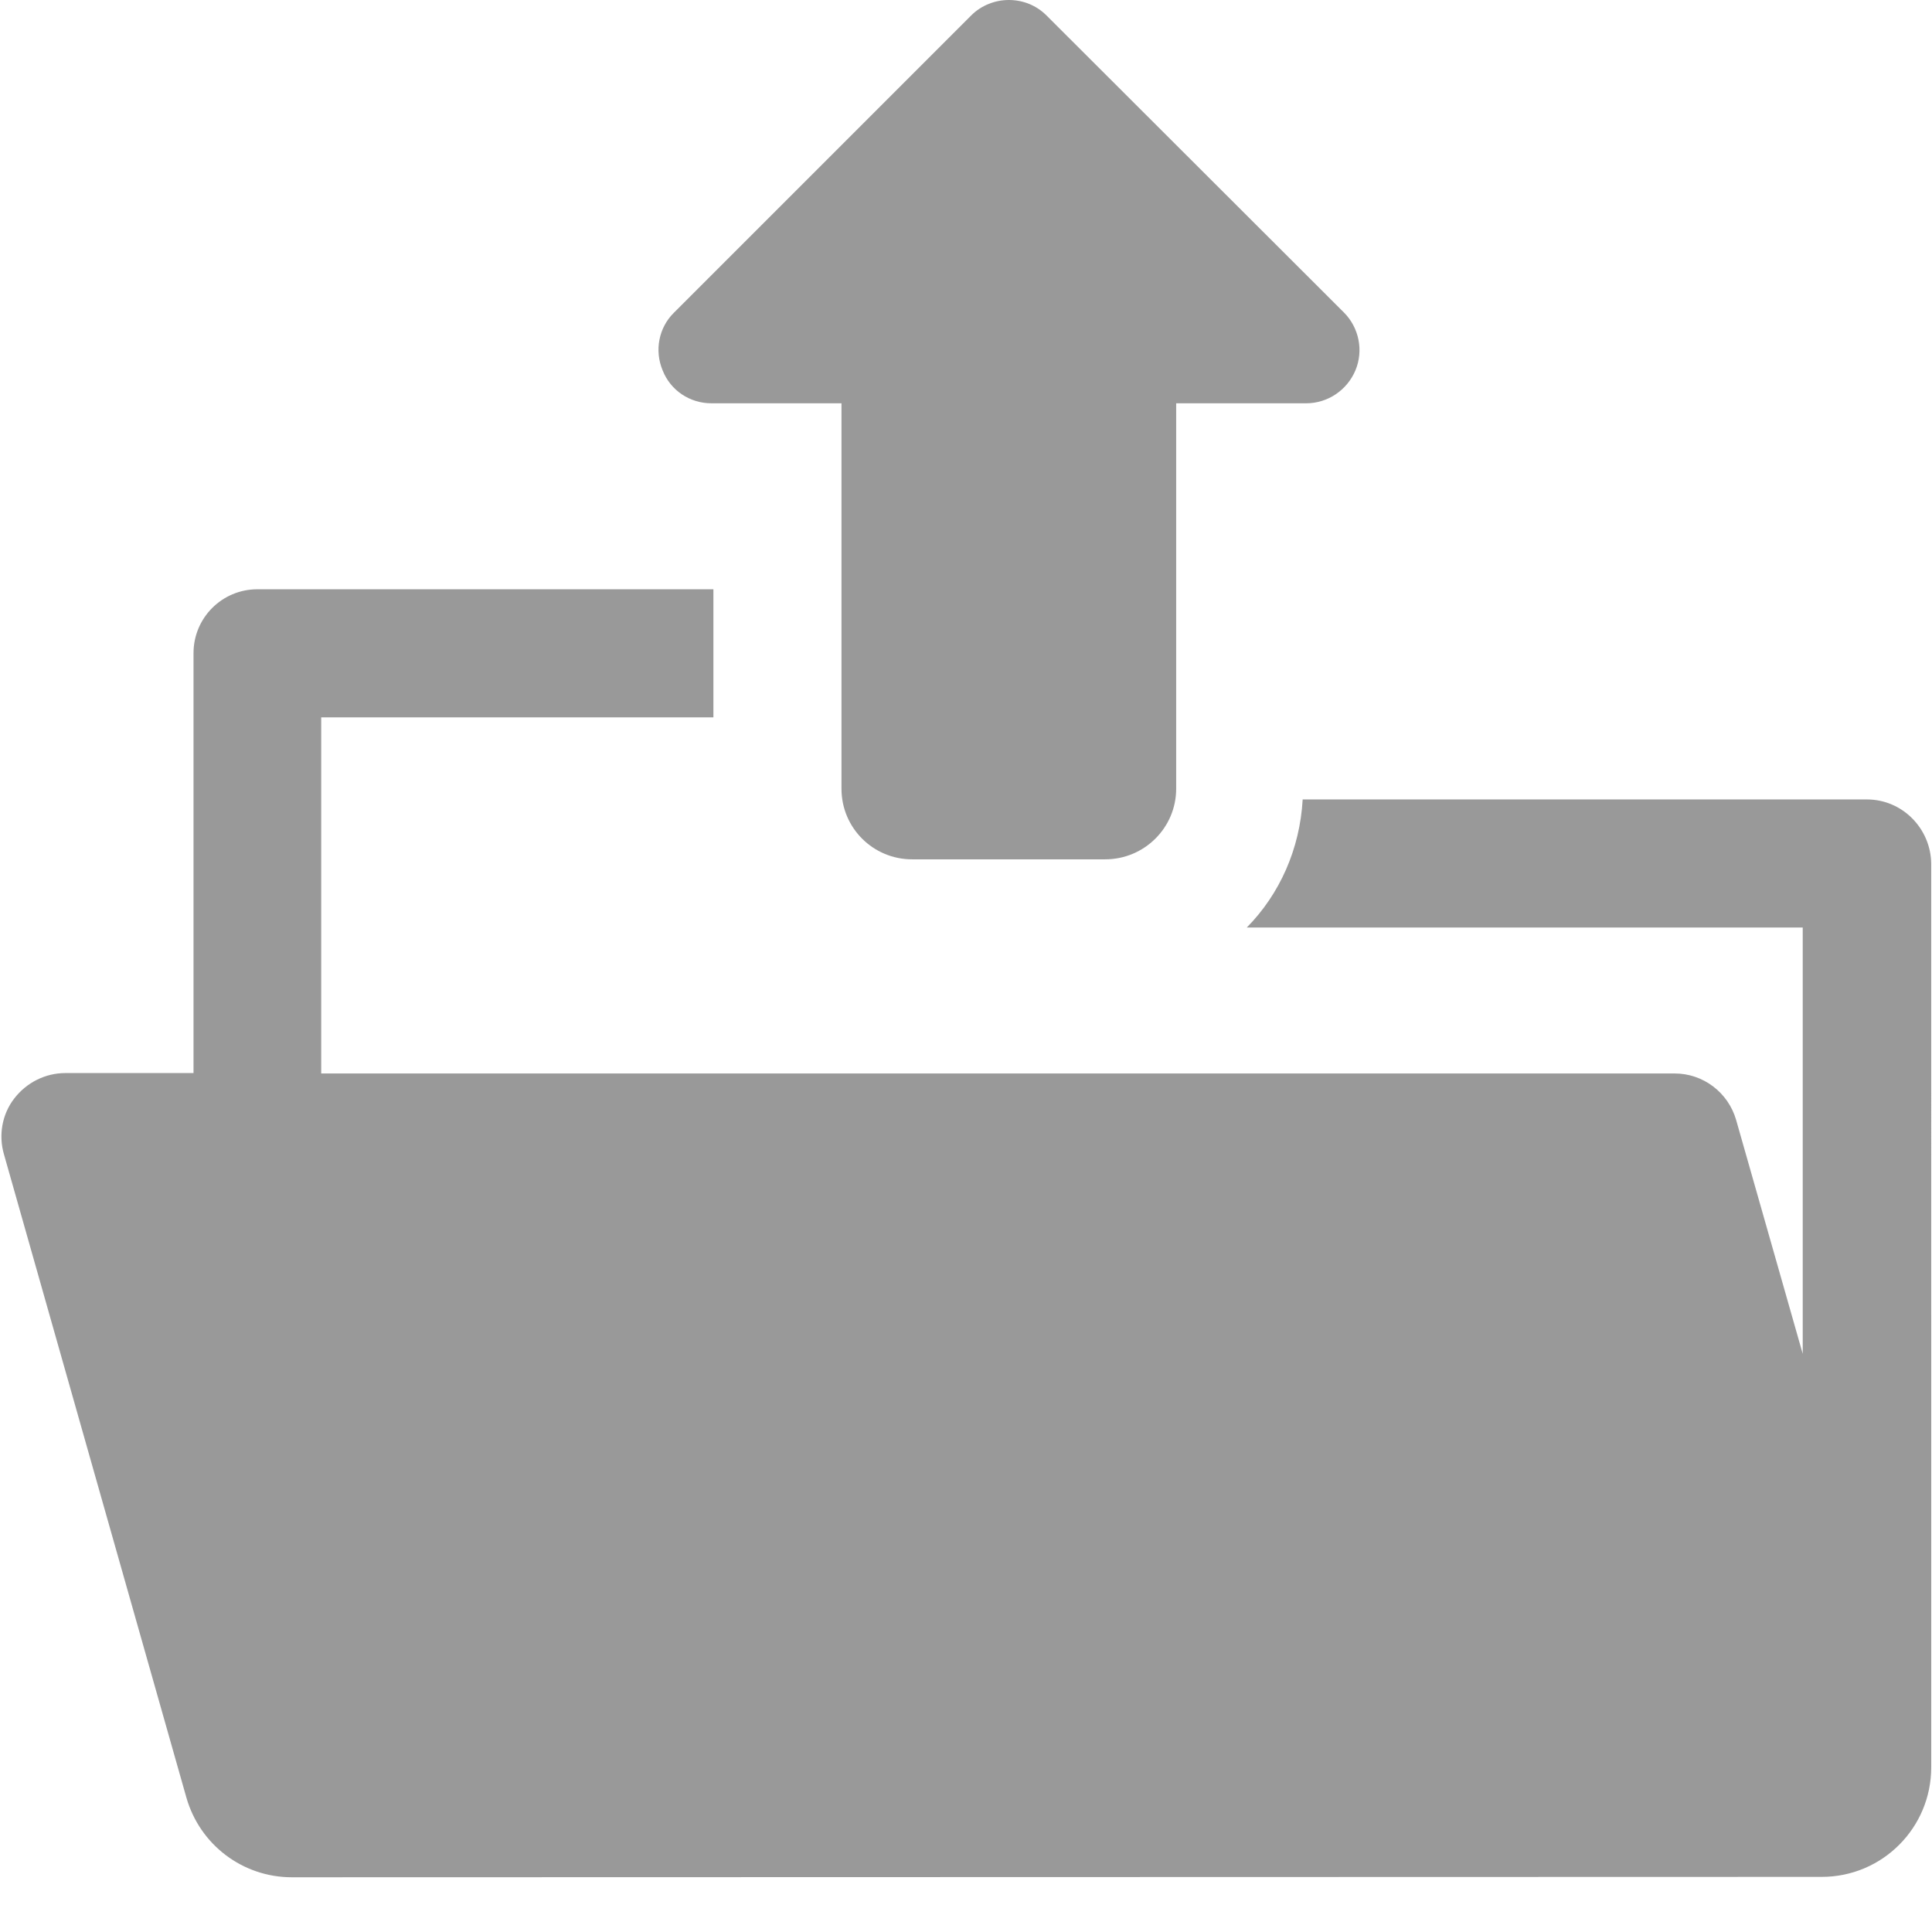 <?xml version="1.0" encoding="utf-8"?>
<!-- Generator: Adobe Illustrator 19.1.0, SVG Export Plug-In . SVG Version: 6.00 Build 0)  -->
<svg version="1.1" id="Capa_1" xmlns="http://www.w3.org/2000/svg" xmlns:xlink="http://www.w3.org/1999/xlink" x="0px" y="0px"
	 viewBox="-53 177.7 487.2 487.2" style="enable-background:new -53 177.7 487.2 487.2;" xml:space="preserve">
<style type="text/css">
	.st0{fill:#999999;}
</style>
<g>
	<g>
		<path class="st0" d="M417.8,379.3H275.5c-0.7,12.5-5.8,23.9-14.1,32.3h140.2v107.5l-16.8-59c-2-6.9-8.3-11.7-15.5-11.7H28v-89.8
			h98.9v-32.3h-115c-8.9,0-16.1,7.2-16.1,16.1v105.9h-32.3c-5.1,0-9.8,2.4-12.9,6.4c-3.1,4-4,9.3-2.6,14.1l46,162.2
			c3.4,11.9,14.2,20.1,26.6,20.1l385.8-0.1c15.3,0,27.6-12.4,27.6-27.6V395.5C433.9,386.6,426.7,379.3,417.8,379.3z"/>
		<path class="st0" d="M433.9,664.9v-0.1C433.8,664.9,433.8,664.9,433.9,664.9z"/>
	</g>
	<path class="st0" d="M126.4,279.4h32.8v97.2c0,9.9,8,17.8,17.8,17.8h48.7c9.9,0,17.9-8,17.9-17.8v-97.2h32.8
		c5.4,0,10.3-3.3,12.4-8.3c2.1-5,0.9-10.8-2.9-14.6l-75-74.9c-2.6-2.6-6-3.9-9.5-3.9c-3.4,0-6.9,1.3-9.5,3.9l-74.9,74.9
		c-3.9,3.8-5,9.6-2.9,14.6C116.1,276.2,121,279.4,126.4,279.4z"/>
</g>
</svg>
